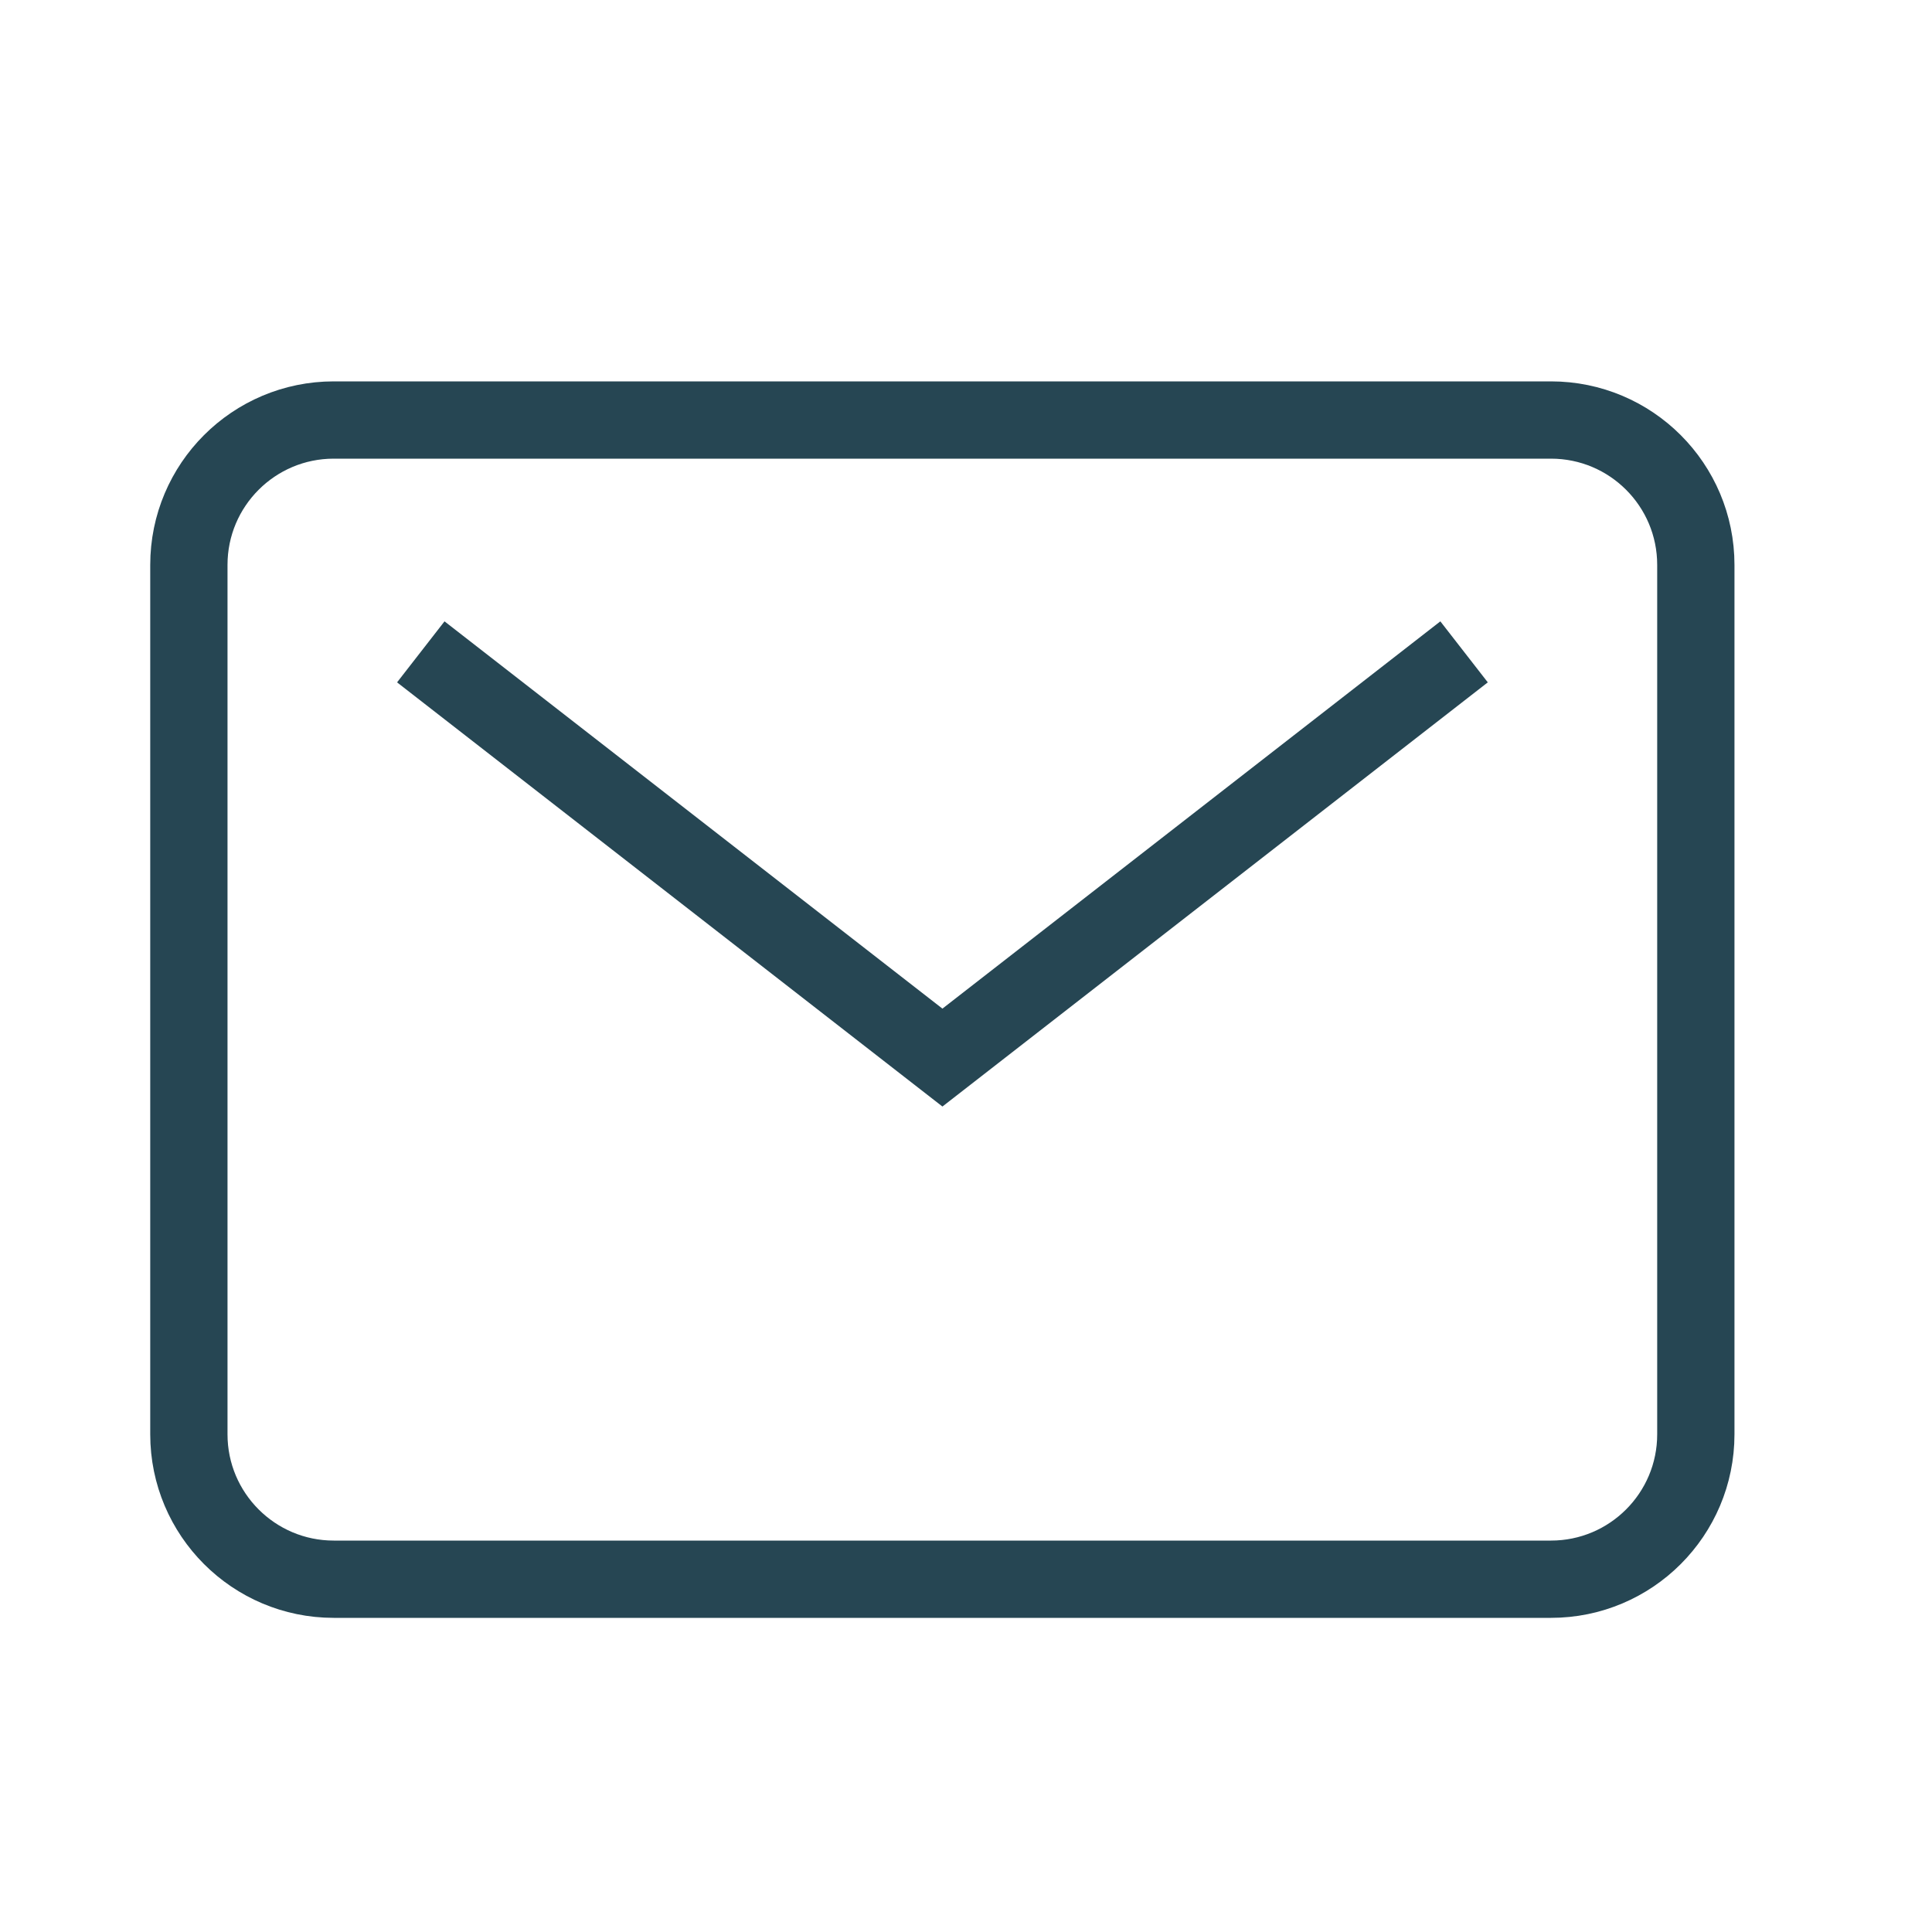 <svg width="25" height="25" viewBox="0 0 25 25" fill="none" xmlns="http://www.w3.org/2000/svg">
<path d="M20.069 5.435H4.319C3.284 5.435 2.444 6.274 2.444 7.31V18.56C2.444 19.595 3.284 20.435 4.319 20.435H20.069C21.105 20.435 21.944 19.595 21.944 18.56V7.31C21.944 6.274 21.105 5.435 20.069 5.435Z" stroke="#264653" strokeWidth="1.002" strokeLinecap="round" strokeLinejoin="round"/>
<path d="M5.445 8.435L12.195 13.685L18.945 8.435" stroke="#264653" strokeWidth="1.002" strokeLinecap="round" strokeLinejoin="round"/>
</svg>
